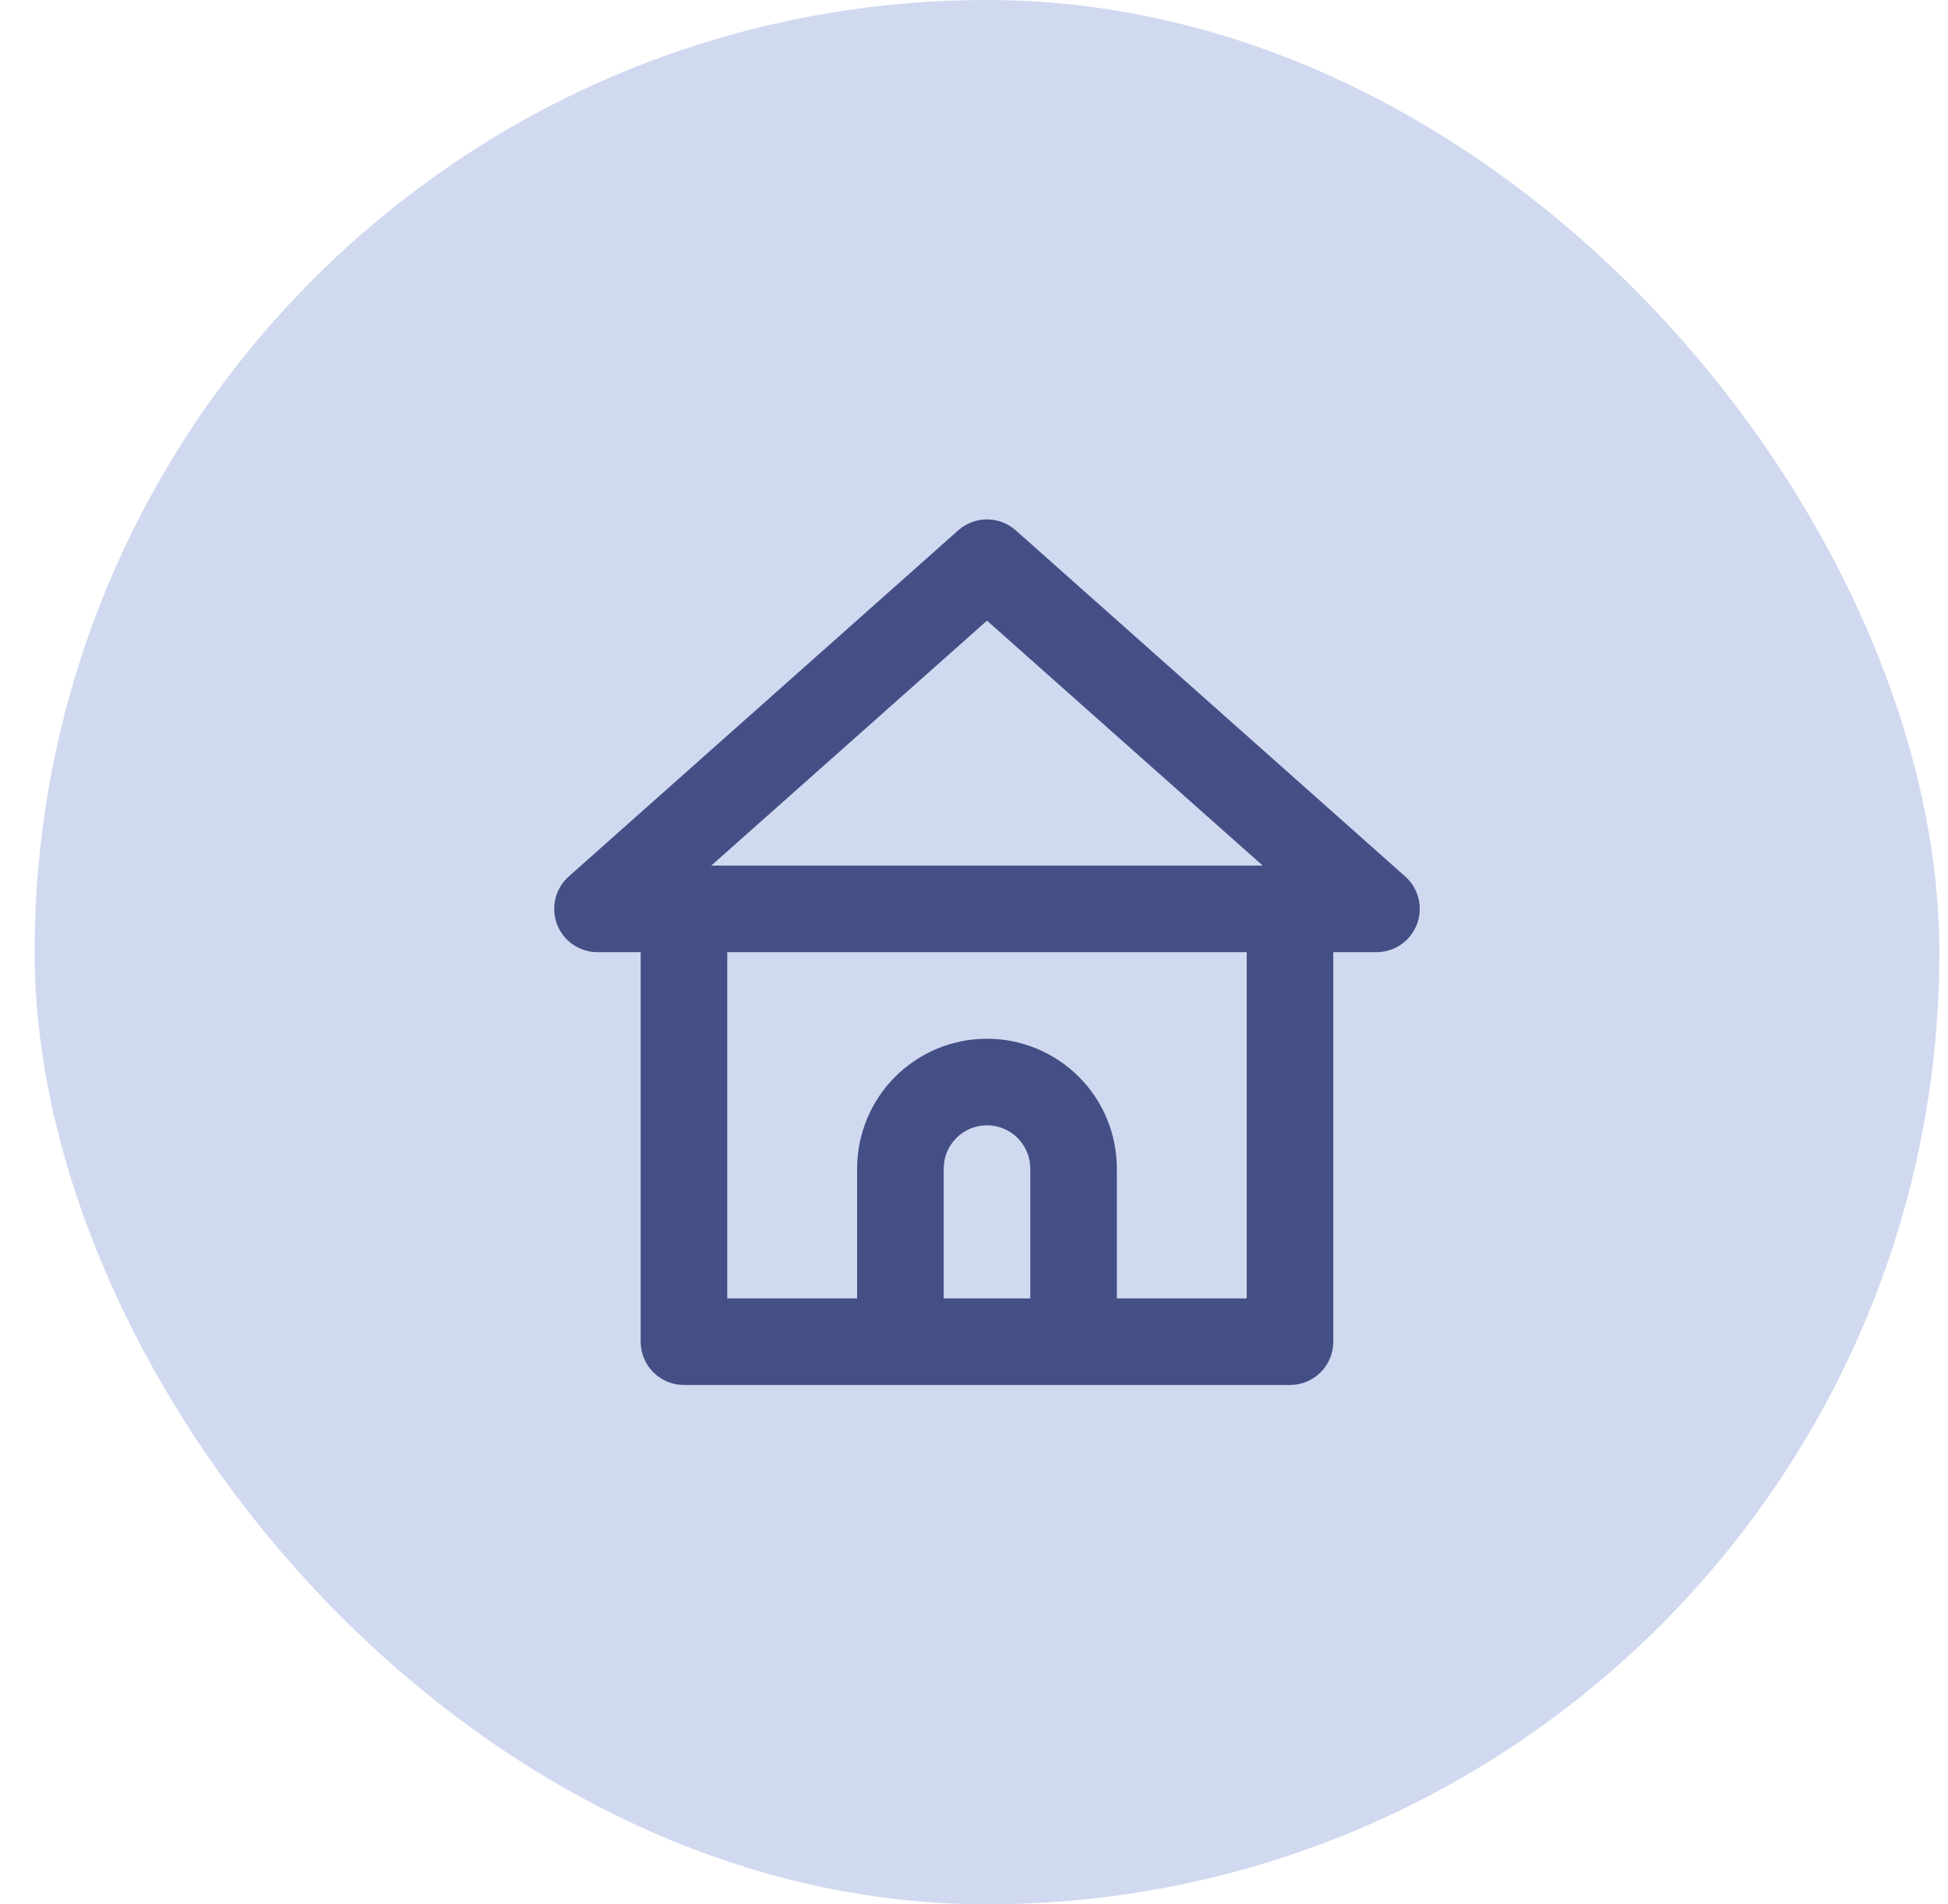 <svg width="45" height="44" viewBox="0 0 45 44" fill="none" xmlns="http://www.w3.org/2000/svg">
                    <rect x="0.8" width="44" height="44" rx="22" fill="#D0D9EF"/>
                    <path d="M32.46 20.25L23.46 12.25C23.277 12.09 23.043 12.001 22.8 12.001C22.557 12.001 22.323 12.09 22.14 12.25L13.14 20.25C12.987 20.385 12.879 20.564 12.831 20.763C12.783 20.961 12.796 21.17 12.87 21.36C12.943 21.548 13.07 21.71 13.236 21.824C13.402 21.938 13.598 21.999 13.8 22H14.8V31C14.8 31.265 14.905 31.52 15.093 31.707C15.28 31.895 15.535 32 15.8 32H29.8C30.065 32 30.32 31.895 30.507 31.707C30.695 31.52 30.8 31.265 30.8 31V22H31.8C32.001 21.999 32.198 21.938 32.364 21.824C32.53 21.71 32.657 21.548 32.73 21.36C32.804 21.17 32.817 20.961 32.769 20.763C32.721 20.564 32.613 20.385 32.46 20.25ZM23.8 30H21.8V27C21.8 26.735 21.905 26.48 22.093 26.293C22.28 26.105 22.535 26 22.8 26C23.065 26 23.32 26.105 23.507 26.293C23.695 26.48 23.8 26.735 23.8 27V30ZM28.8 30H25.8V27C25.8 26.204 25.484 25.441 24.921 24.879C24.359 24.316 23.596 24 22.8 24C22.004 24 21.241 24.316 20.679 24.879C20.116 25.441 19.8 26.204 19.8 27V30H16.8V22H28.8V30ZM16.43 20L22.8 14.34L29.17 20H16.43Z" fill="#444F85"/>
                    </svg>